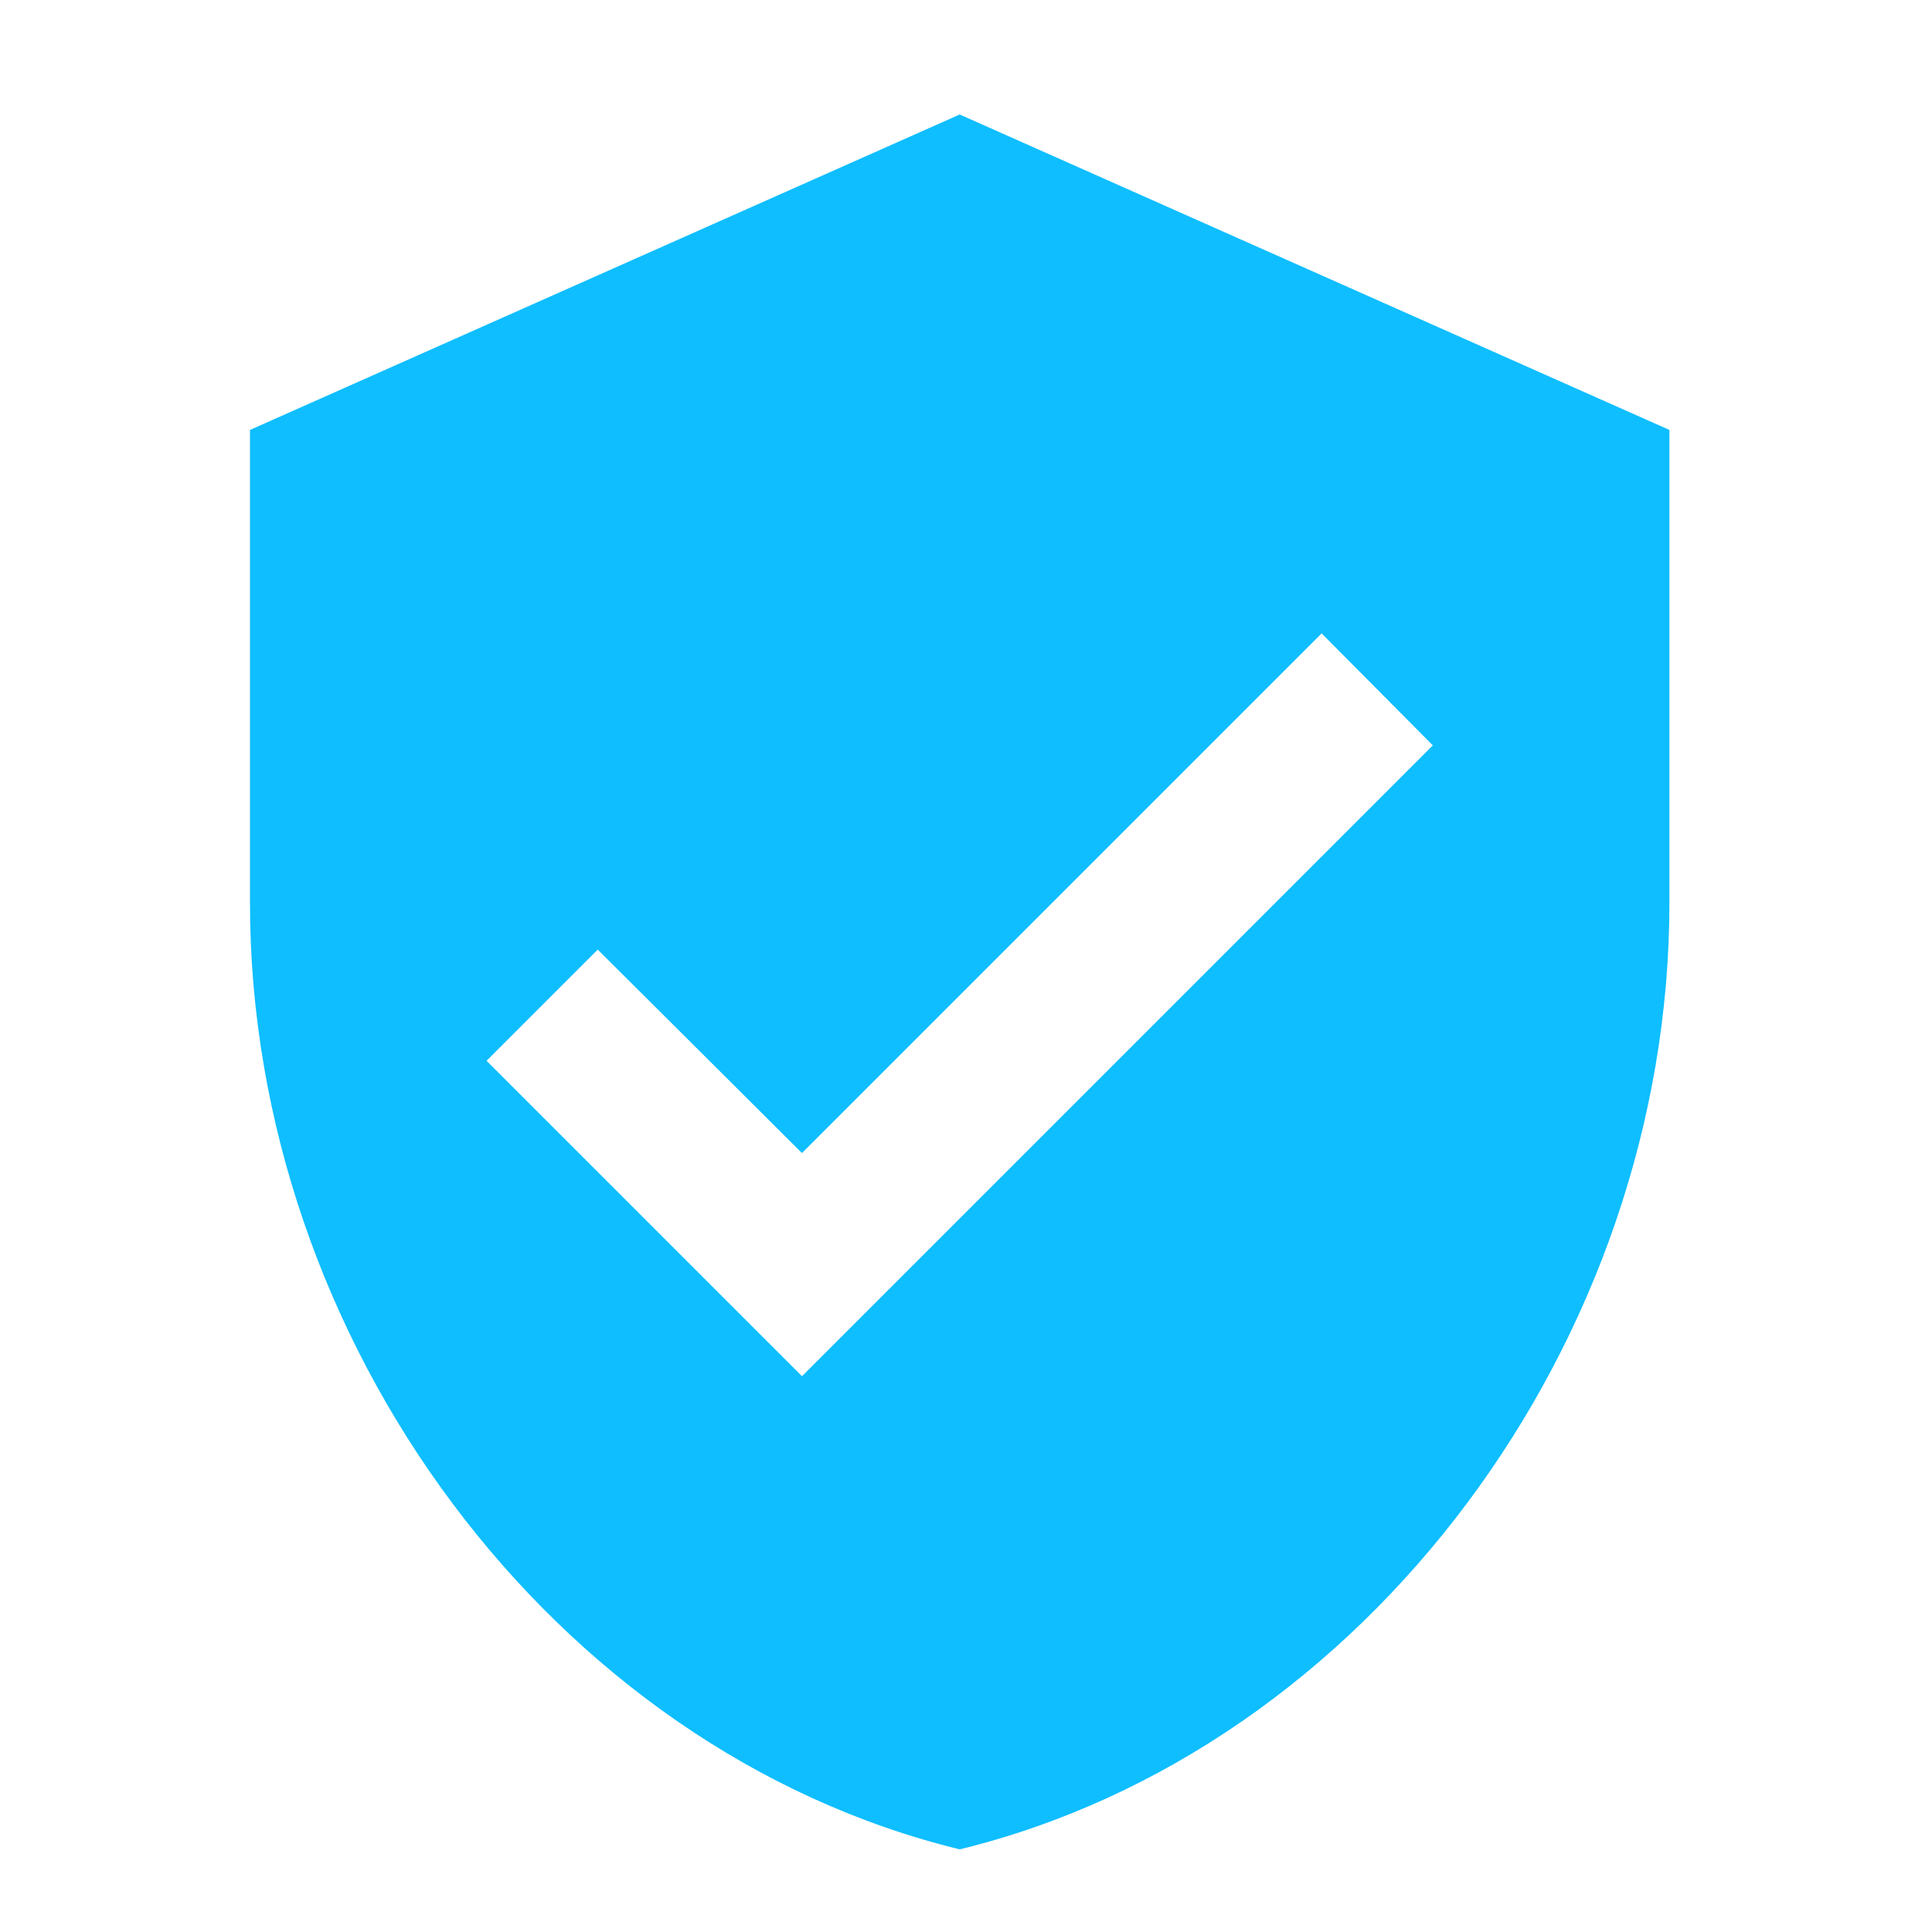 <svg width="49" height="49" viewBox="0 0 49 49" fill="#0EBEFF" xmlns="http://www.w3.org/2000/svg">
<path d="M24.34 2.904L6.34 10.904V22.904C6.34 34.004 14.02 44.384 24.34 46.904C34.66 44.384 42.34 34.004 42.34 22.904V10.904L24.34 2.904ZM20.34 34.904L12.34 26.904L15.16 24.084L20.34 29.244L33.52 16.064L36.34 18.904L20.34 34.904Z" fill="#0EBEFF"/>
</svg>
